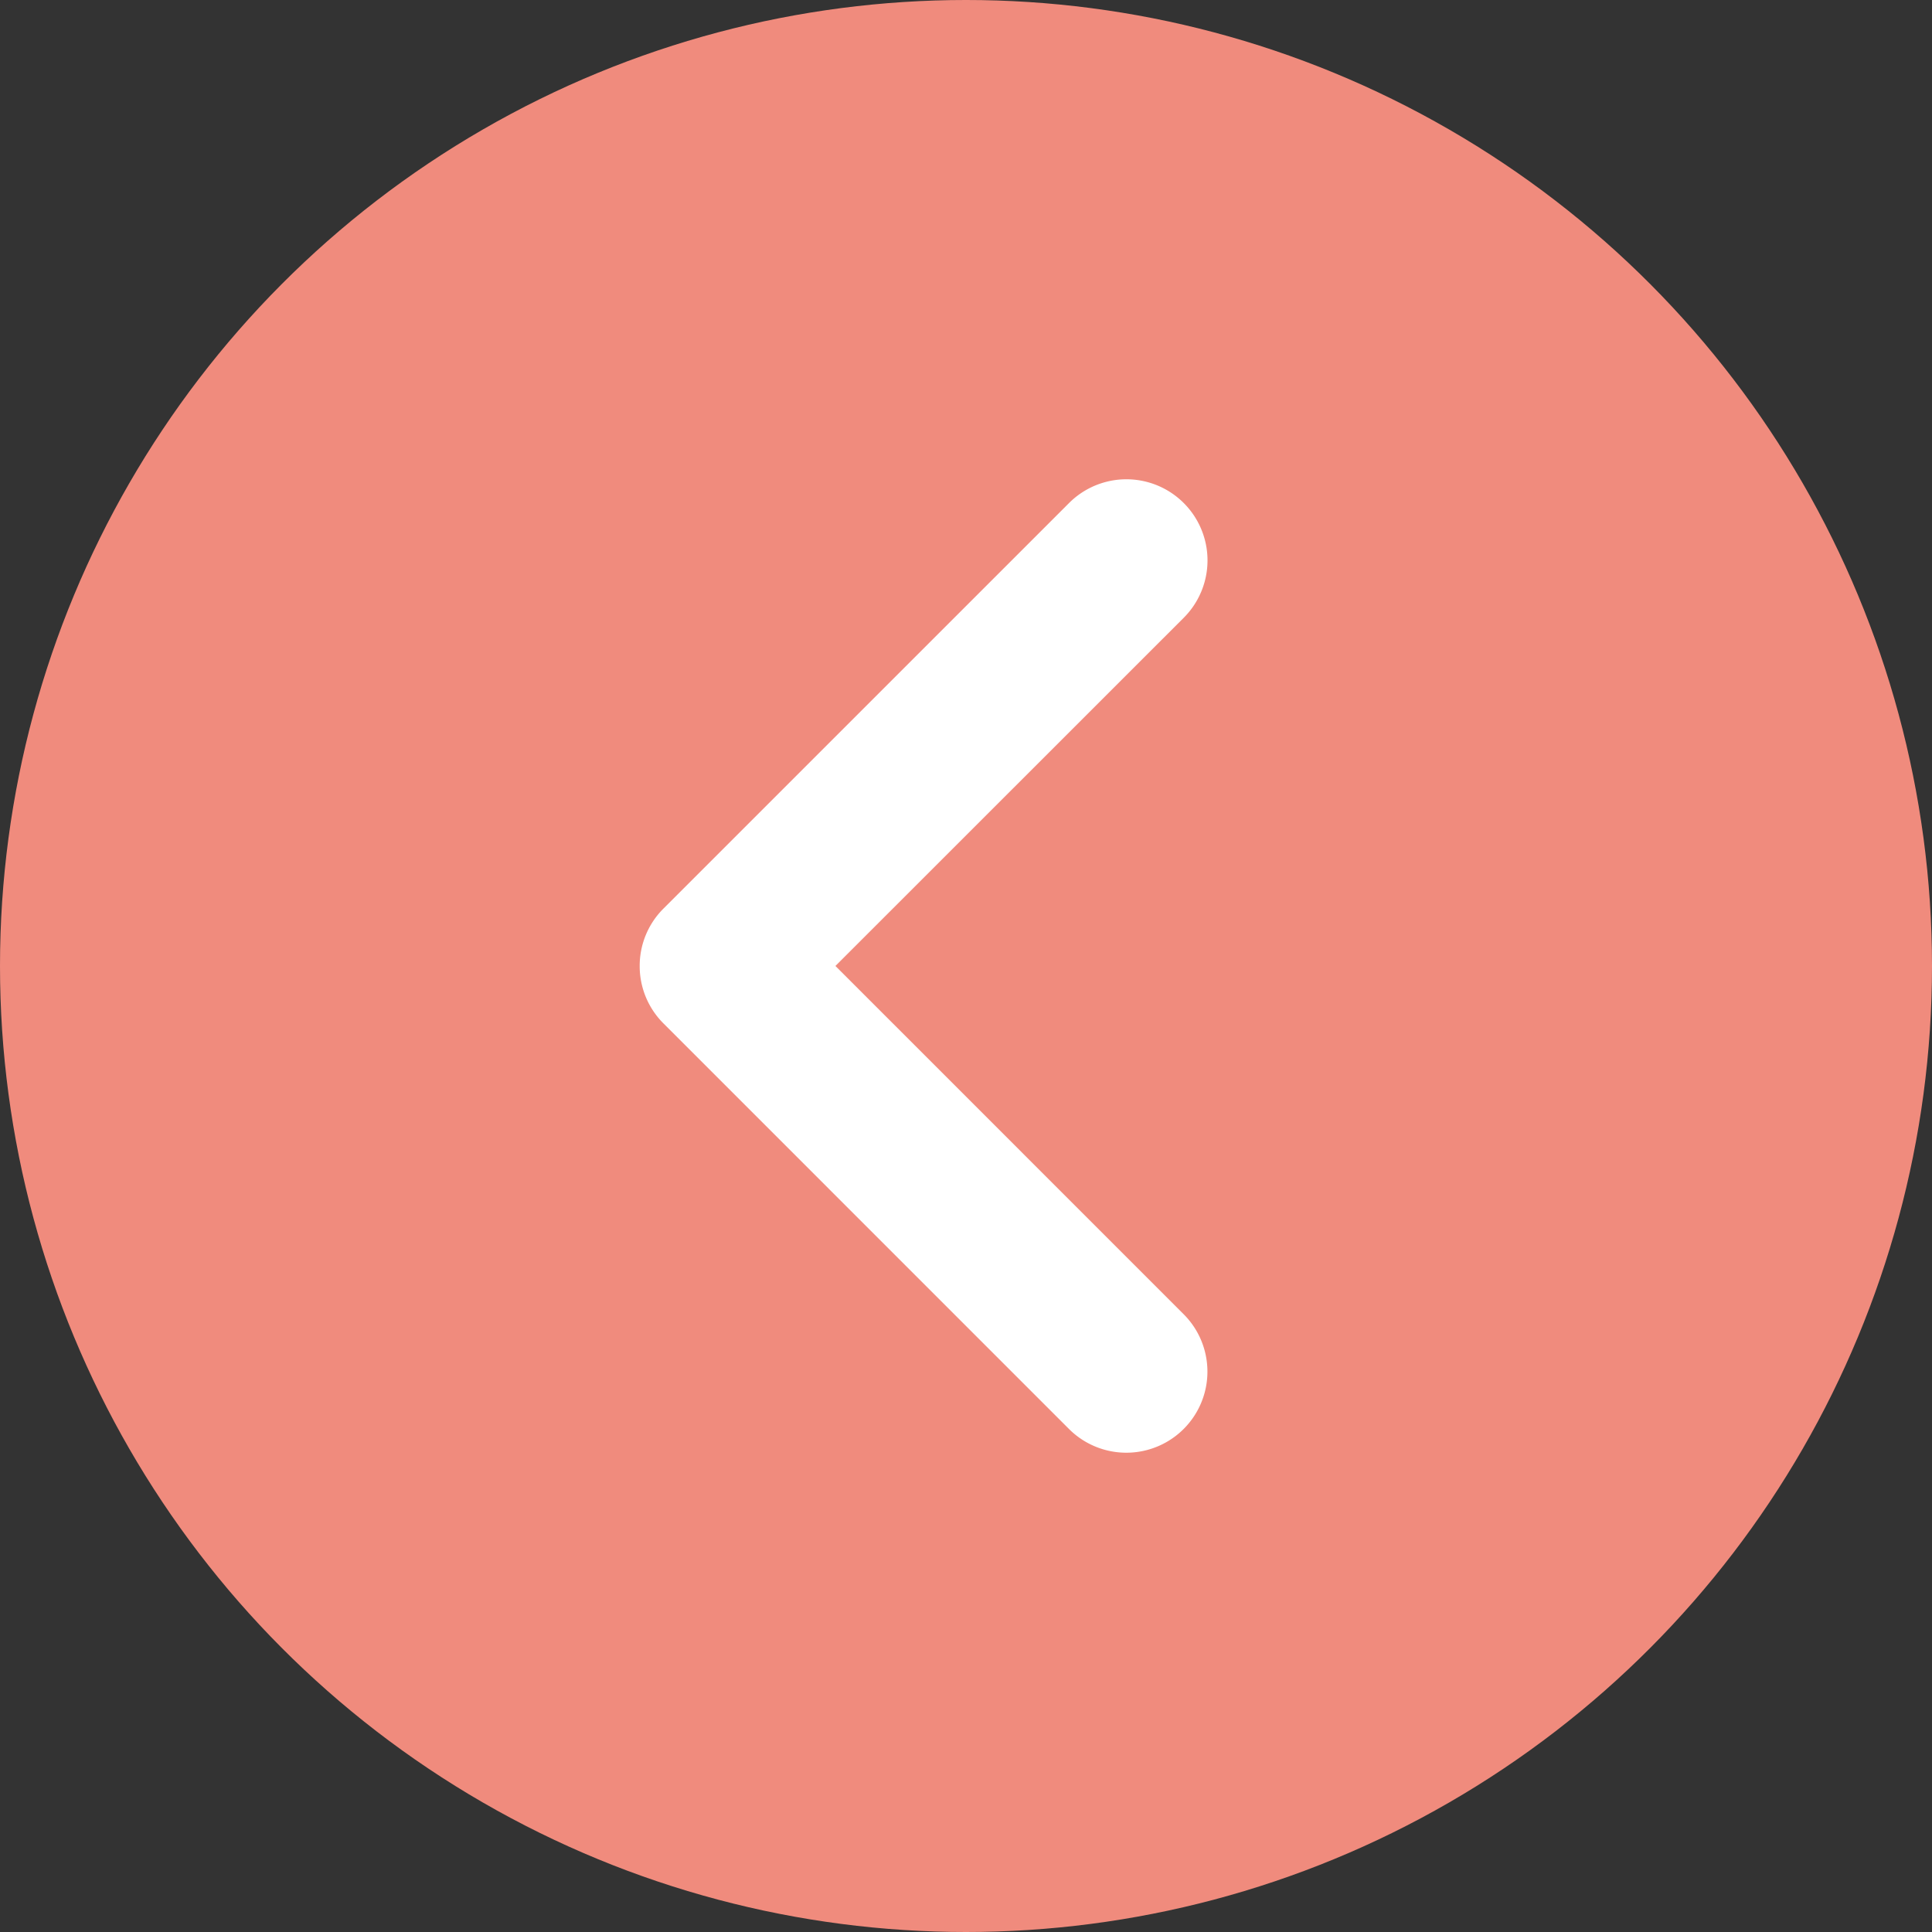 <svg xmlns="http://www.w3.org/2000/svg" width="48" height="48" viewBox="0 0 48 48">
  <rect x="0" y="0" width="48" height="48" fill="#333333" stroke="none"/>
  <g id="Grupo_145418" data-name="Grupo 145418" transform="translate(1392 700) rotate(180)">
    <circle id="Elipse_4875" data-name="Elipse 4875" cx="24" cy="24" r="24" transform="translate(1344 652)" fill="#f08b7d"/>
    <path id="angle-down-solid" d="M12.091,14.107a2.007,2.007,0,0,1-1.425-.59L.59,3.44A2.015,2.015,0,1,1,3.44.59l8.651,8.654L20.744.592a2.015,2.015,0,1,1,2.85,2.85L13.517,13.518A2.009,2.009,0,0,1,12.091,14.107Z" transform="translate(1362 688.092) rotate(-90)" fill="#fff"/>
  </g>
</svg>
